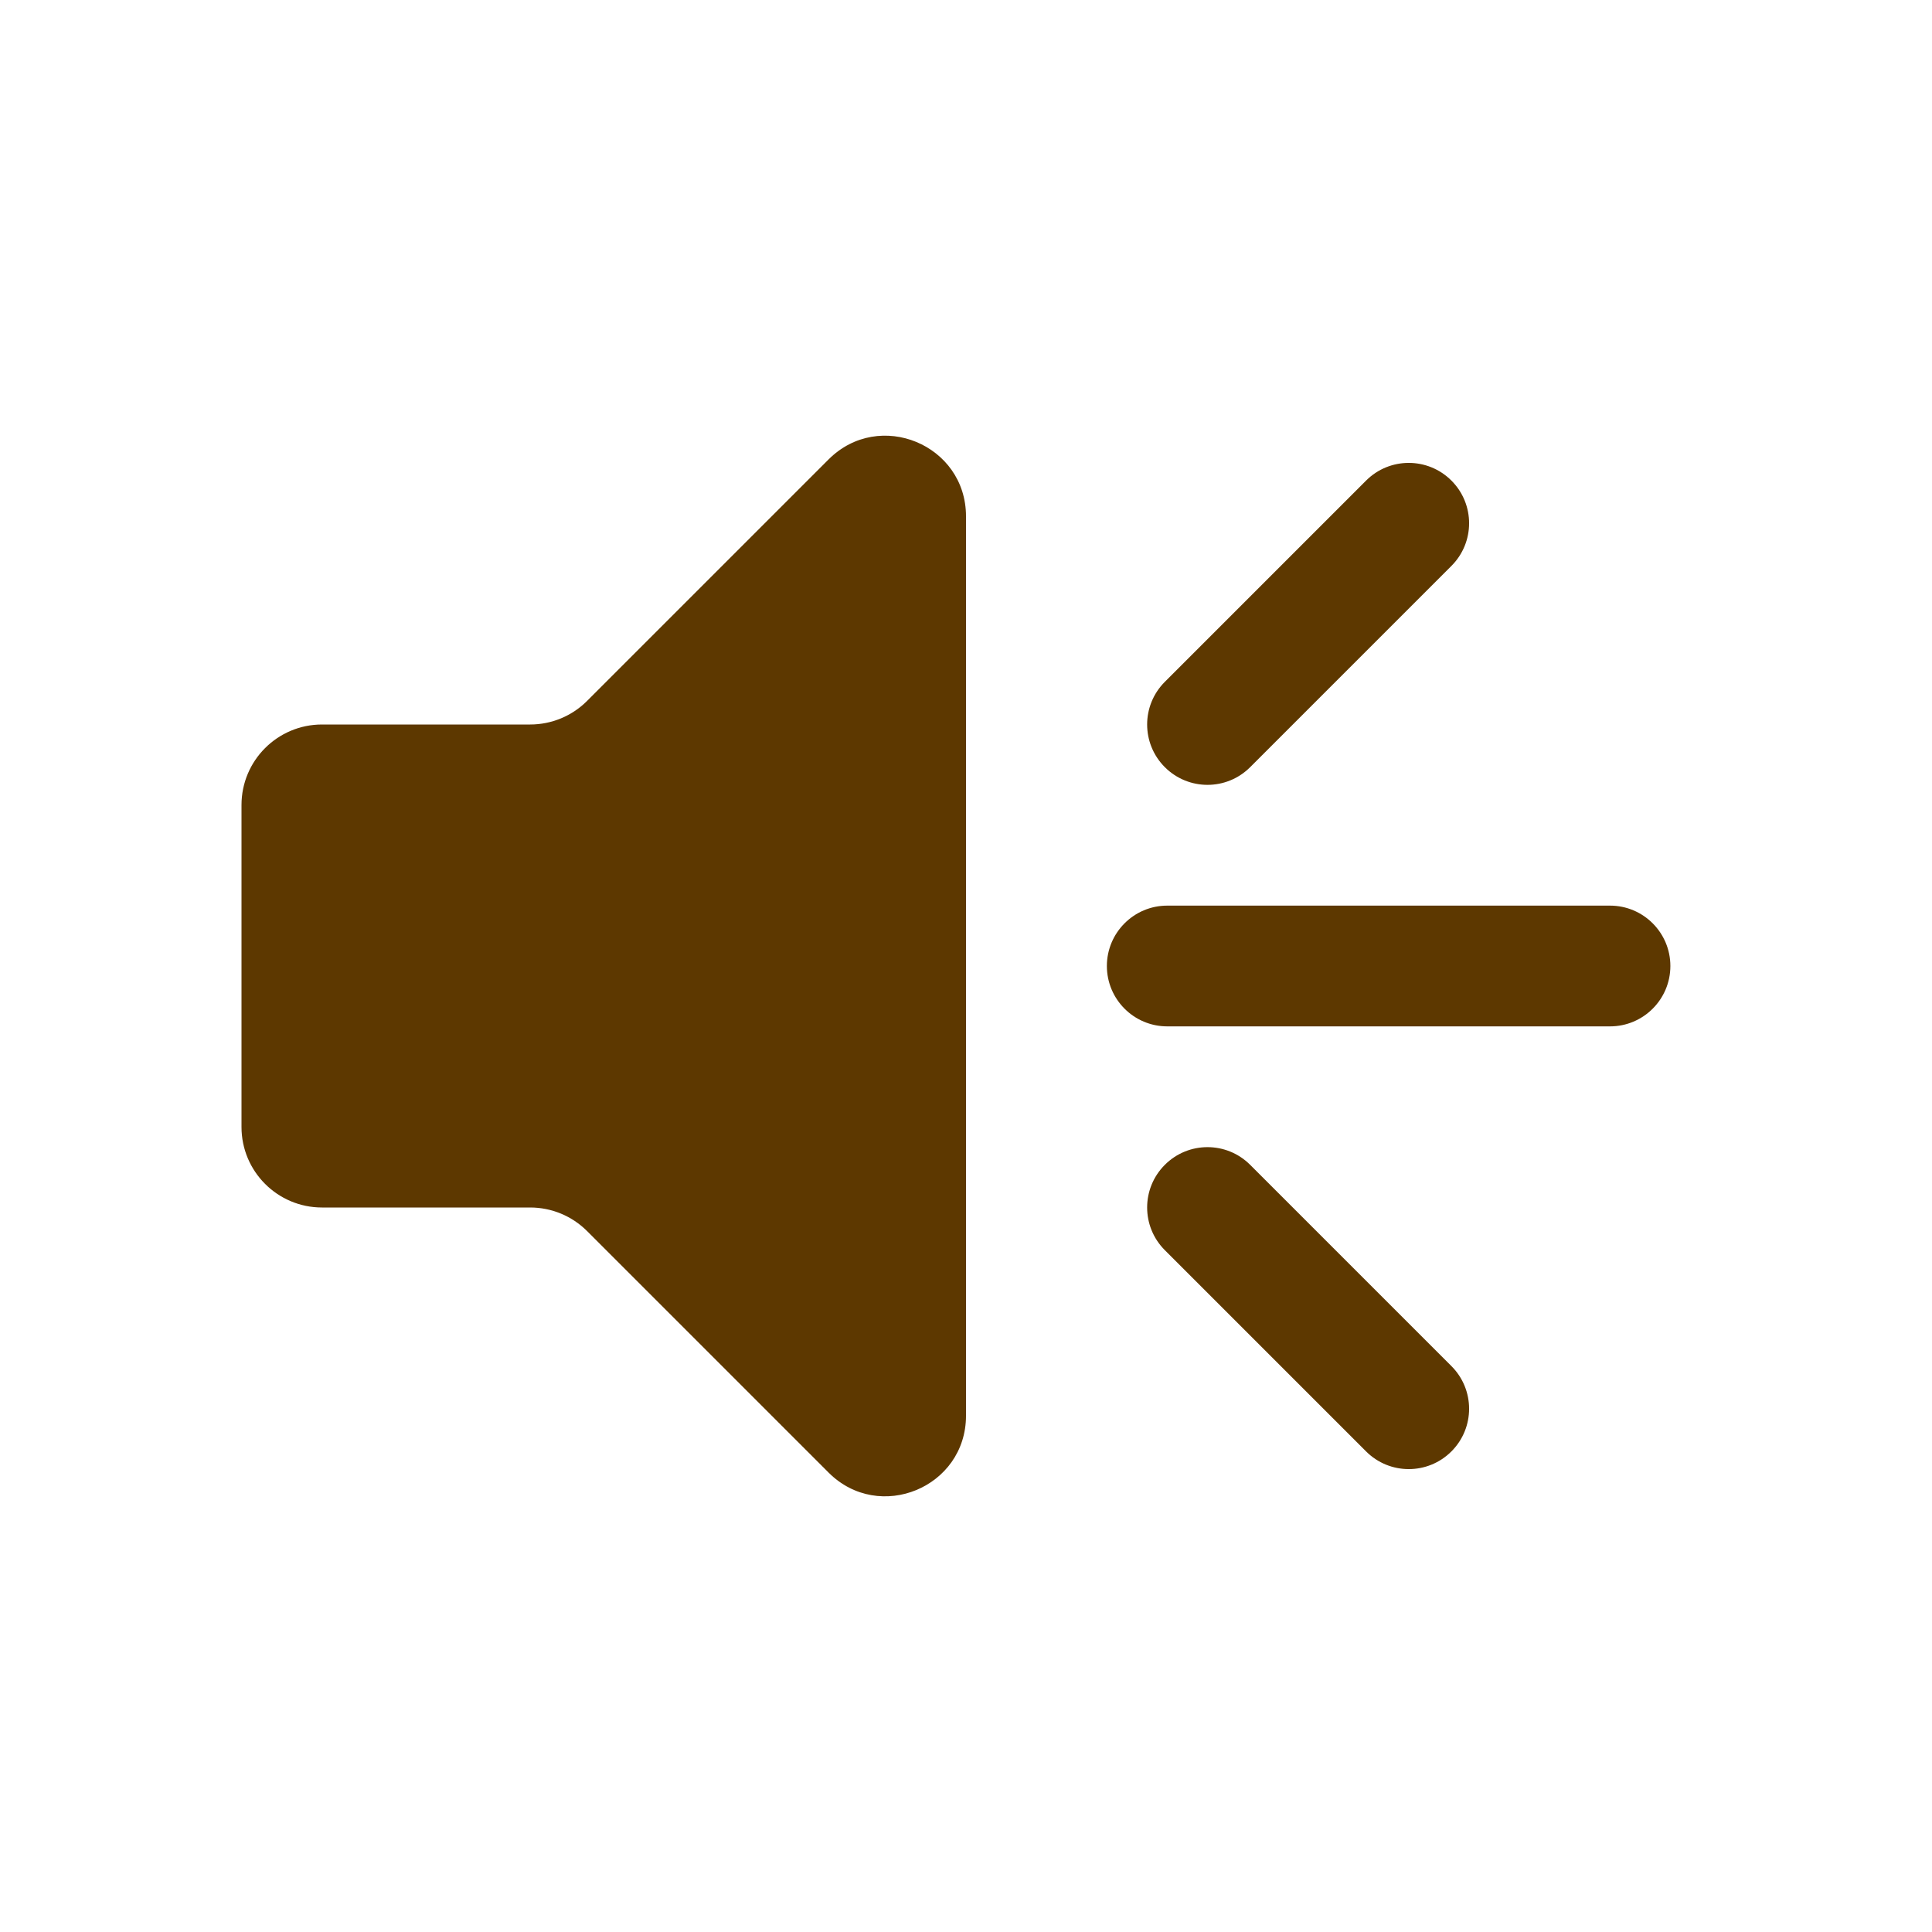 <svg width="24" height="24" viewBox="0 0 24 24" fill="none" xmlns="http://www.w3.org/2000/svg">
    <path d="M4 15C3.448 15 3 14.552 3 14V10C3 9.448 3.448 9 4 9H6.586C6.851 9 7.105 8.895 7.293 8.707L10.293 5.707C10.923 5.077 12 5.523 12 6.414V17.586C12 18.477 10.923 18.923 10.293 18.293L7.293 15.293C7.105 15.105 6.851 15 6.586 15H4Z" fill="#5D3800"/>
    <path fill-rule="evenodd" clip-rule="evenodd" d="M18.03 5.97C18.323 6.263 18.323 6.737 18.03 7.03L15.53 9.53C15.237 9.823 14.763 9.823 14.47 9.53C14.177 9.237 14.177 8.763 14.47 8.47L16.97 5.97C17.263 5.677 17.737 5.677 18.03 5.97ZM13.75 12C13.75 11.586 14.086 11.25 14.5 11.25H20C20.414 11.25 20.75 11.586 20.75 12C20.75 12.414 20.414 12.75 20 12.75H14.5C14.086 12.75 13.75 12.414 13.75 12ZM14.47 14.47C14.763 14.177 15.237 14.177 15.53 14.47L18.03 16.97C18.323 17.263 18.323 17.737 18.03 18.03C17.737 18.323 17.263 18.323 16.97 18.03L14.47 15.53C14.177 15.237 14.177 14.763 14.47 14.47Z" fill="#5D3800"/>
</svg>

